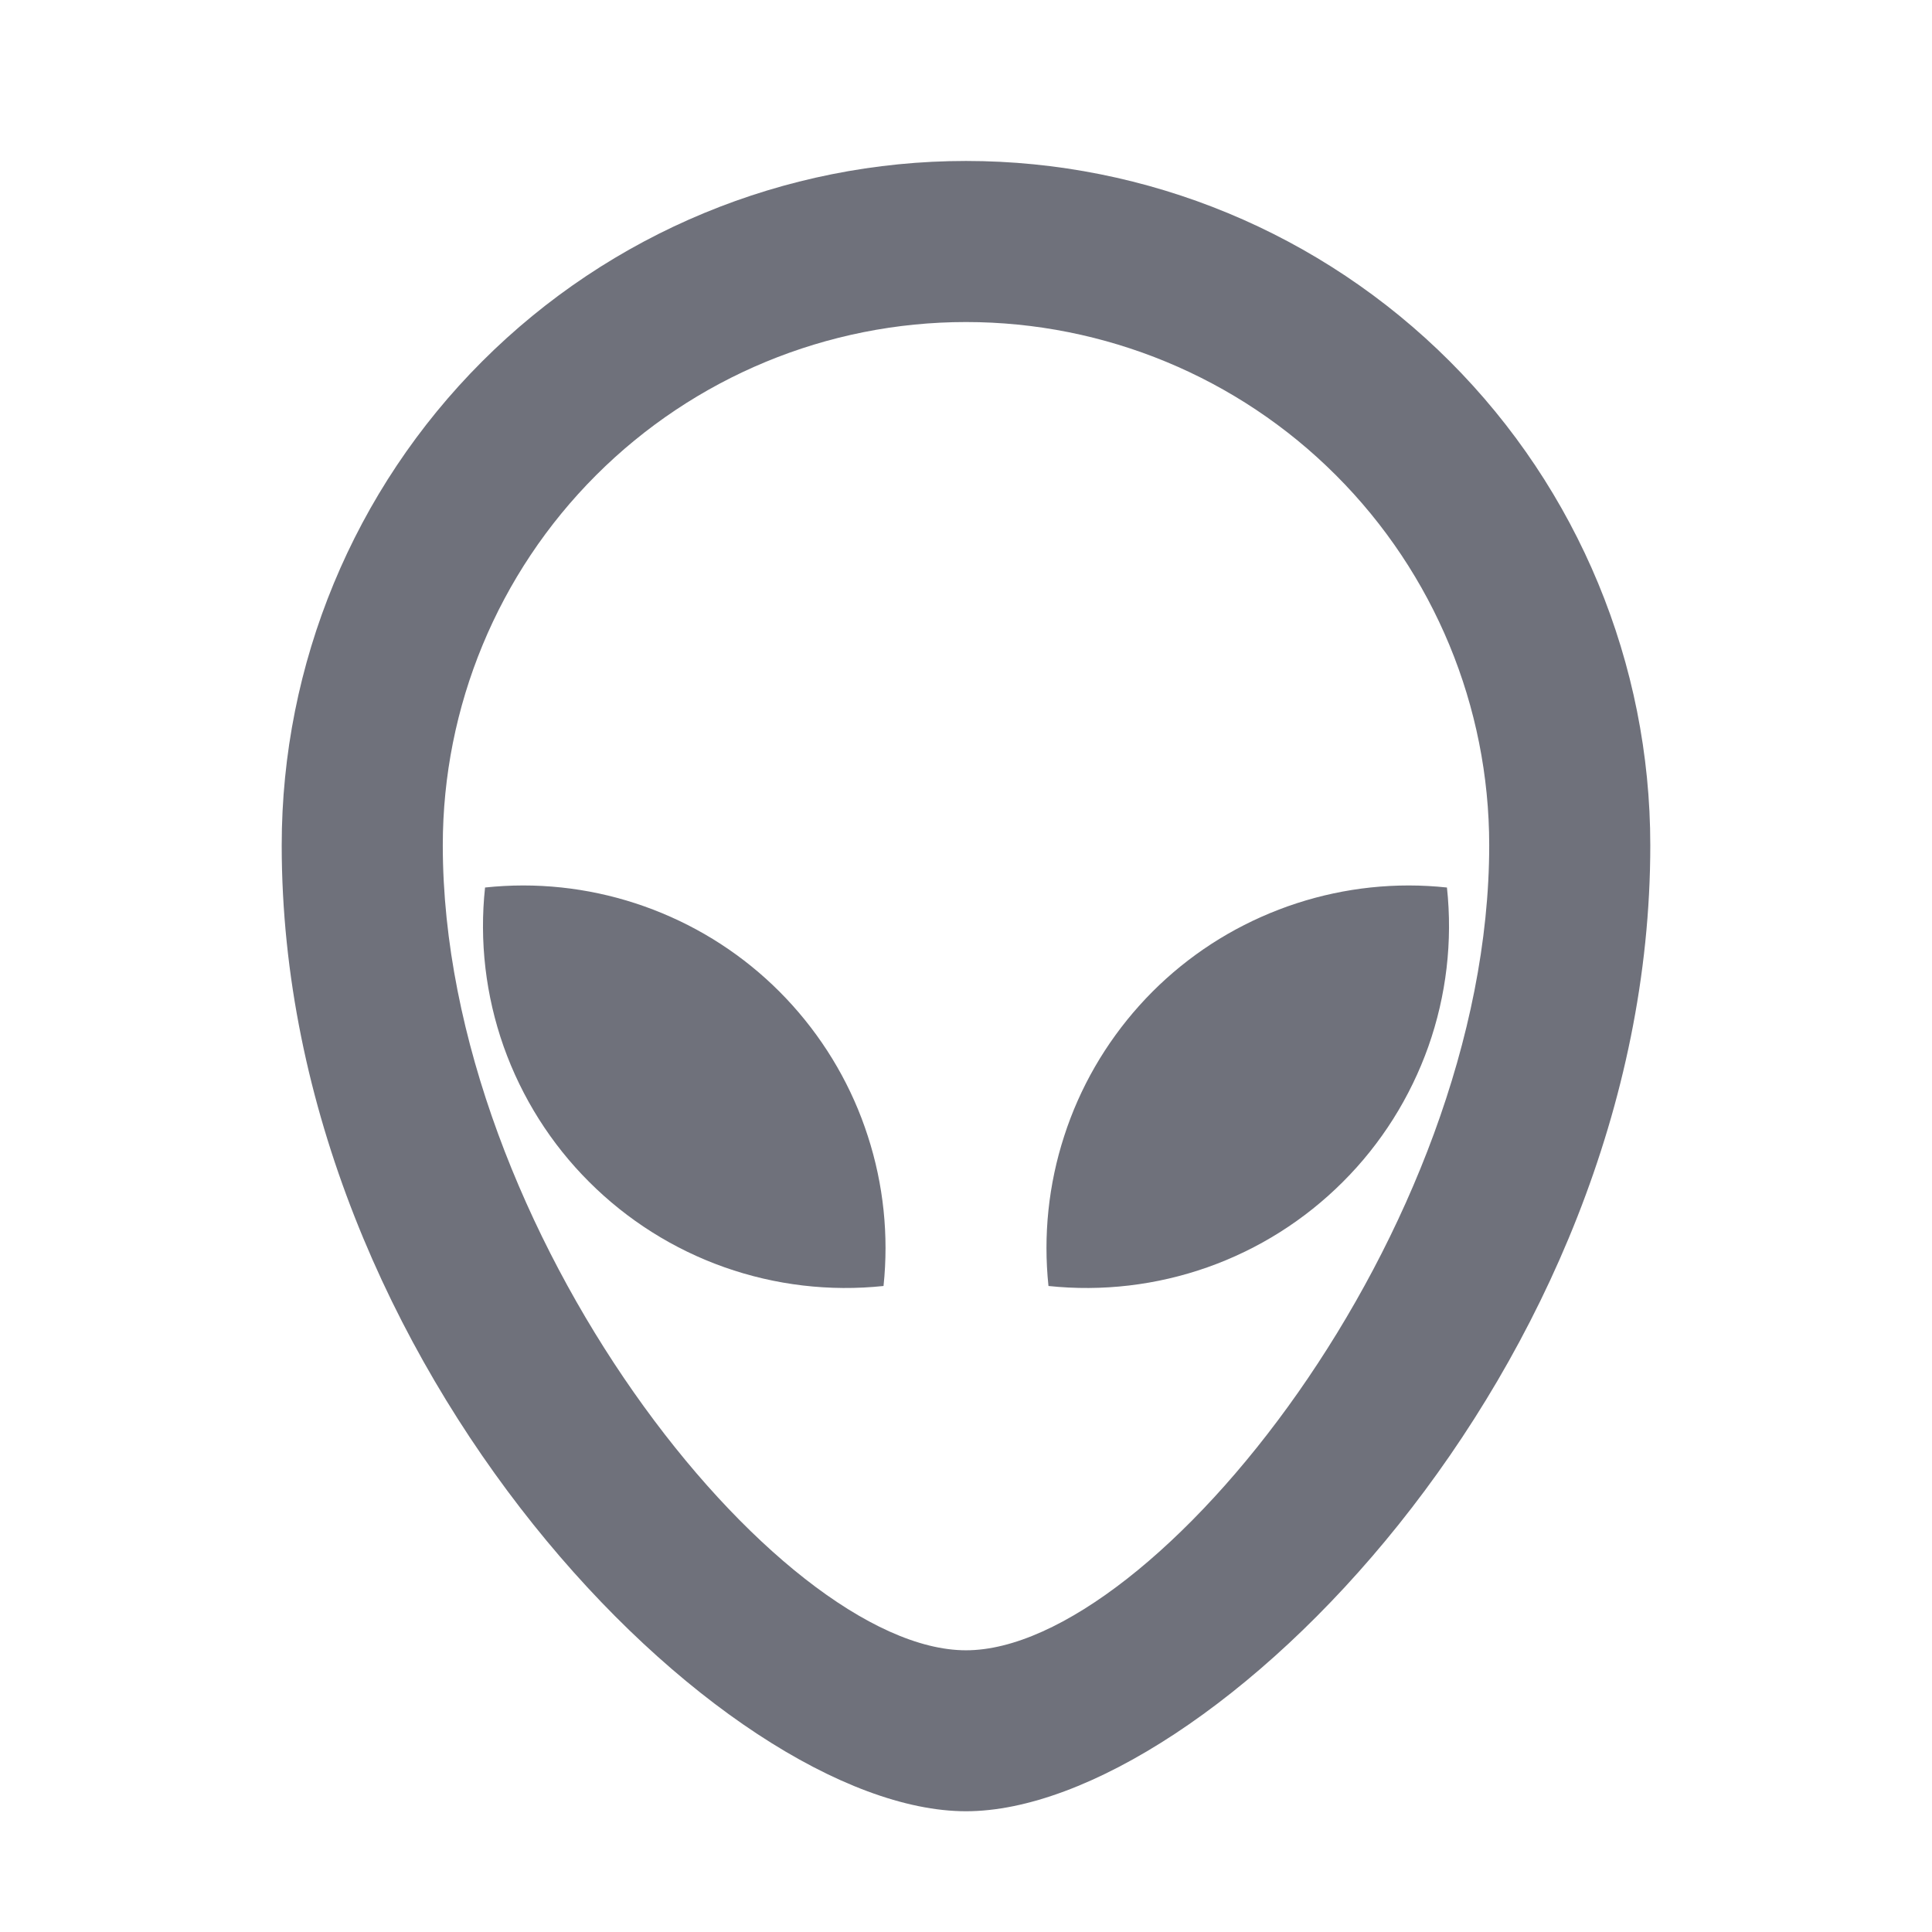<svg width="16" height="16" viewBox="0 0 16 16" fill="none" xmlns="http://www.w3.org/2000/svg">
<path d="M8 1.333C9.503 1.333 10.944 1.93 12.007 2.993C13.07 4.056 13.667 5.497 13.667 7C13.667 11.333 10 15 8 15C6 15 2.333 11.333 2.333 7C2.333 5.497 2.93 4.056 3.993 2.993C5.056 1.93 6.497 1.333 8 1.333V1.333ZM8 2.667C6.851 2.667 5.749 3.123 4.936 3.936C4.123 4.749 3.667 5.851 3.667 7C3.667 10.196 6.443 13.667 8 13.667C9.557 13.667 12.333 10.196 12.333 7C12.333 5.851 11.877 4.749 11.064 3.936C10.252 3.123 9.149 2.667 8 2.667V2.667ZM11.667 7.333C11.773 7.333 11.879 7.339 11.983 7.35C12.031 7.795 11.978 8.245 11.829 8.667C11.679 9.089 11.438 9.472 11.121 9.788C10.805 10.104 10.422 10.346 10 10.495C9.578 10.644 9.128 10.697 8.683 10.65C8.639 10.232 8.683 9.809 8.813 9.409C8.942 9.008 9.155 8.64 9.436 8.327C9.717 8.014 10.061 7.764 10.446 7.593C10.83 7.422 11.246 7.333 11.667 7.333V7.333ZM4.333 7.333C4.754 7.333 5.17 7.422 5.554 7.593C5.939 7.764 6.283 8.014 6.564 8.327C6.845 8.64 7.058 9.008 7.187 9.409C7.317 9.809 7.361 10.232 7.317 10.65C6.872 10.697 6.422 10.644 6 10.495C5.578 10.346 5.195 10.104 4.879 9.788C4.562 9.472 4.321 9.089 4.171 8.667C4.022 8.245 3.969 7.795 4.017 7.35C4.12 7.339 4.227 7.333 4.333 7.333Z" fill="#0F1324" fill-opacity="0.6"/>
</svg>
